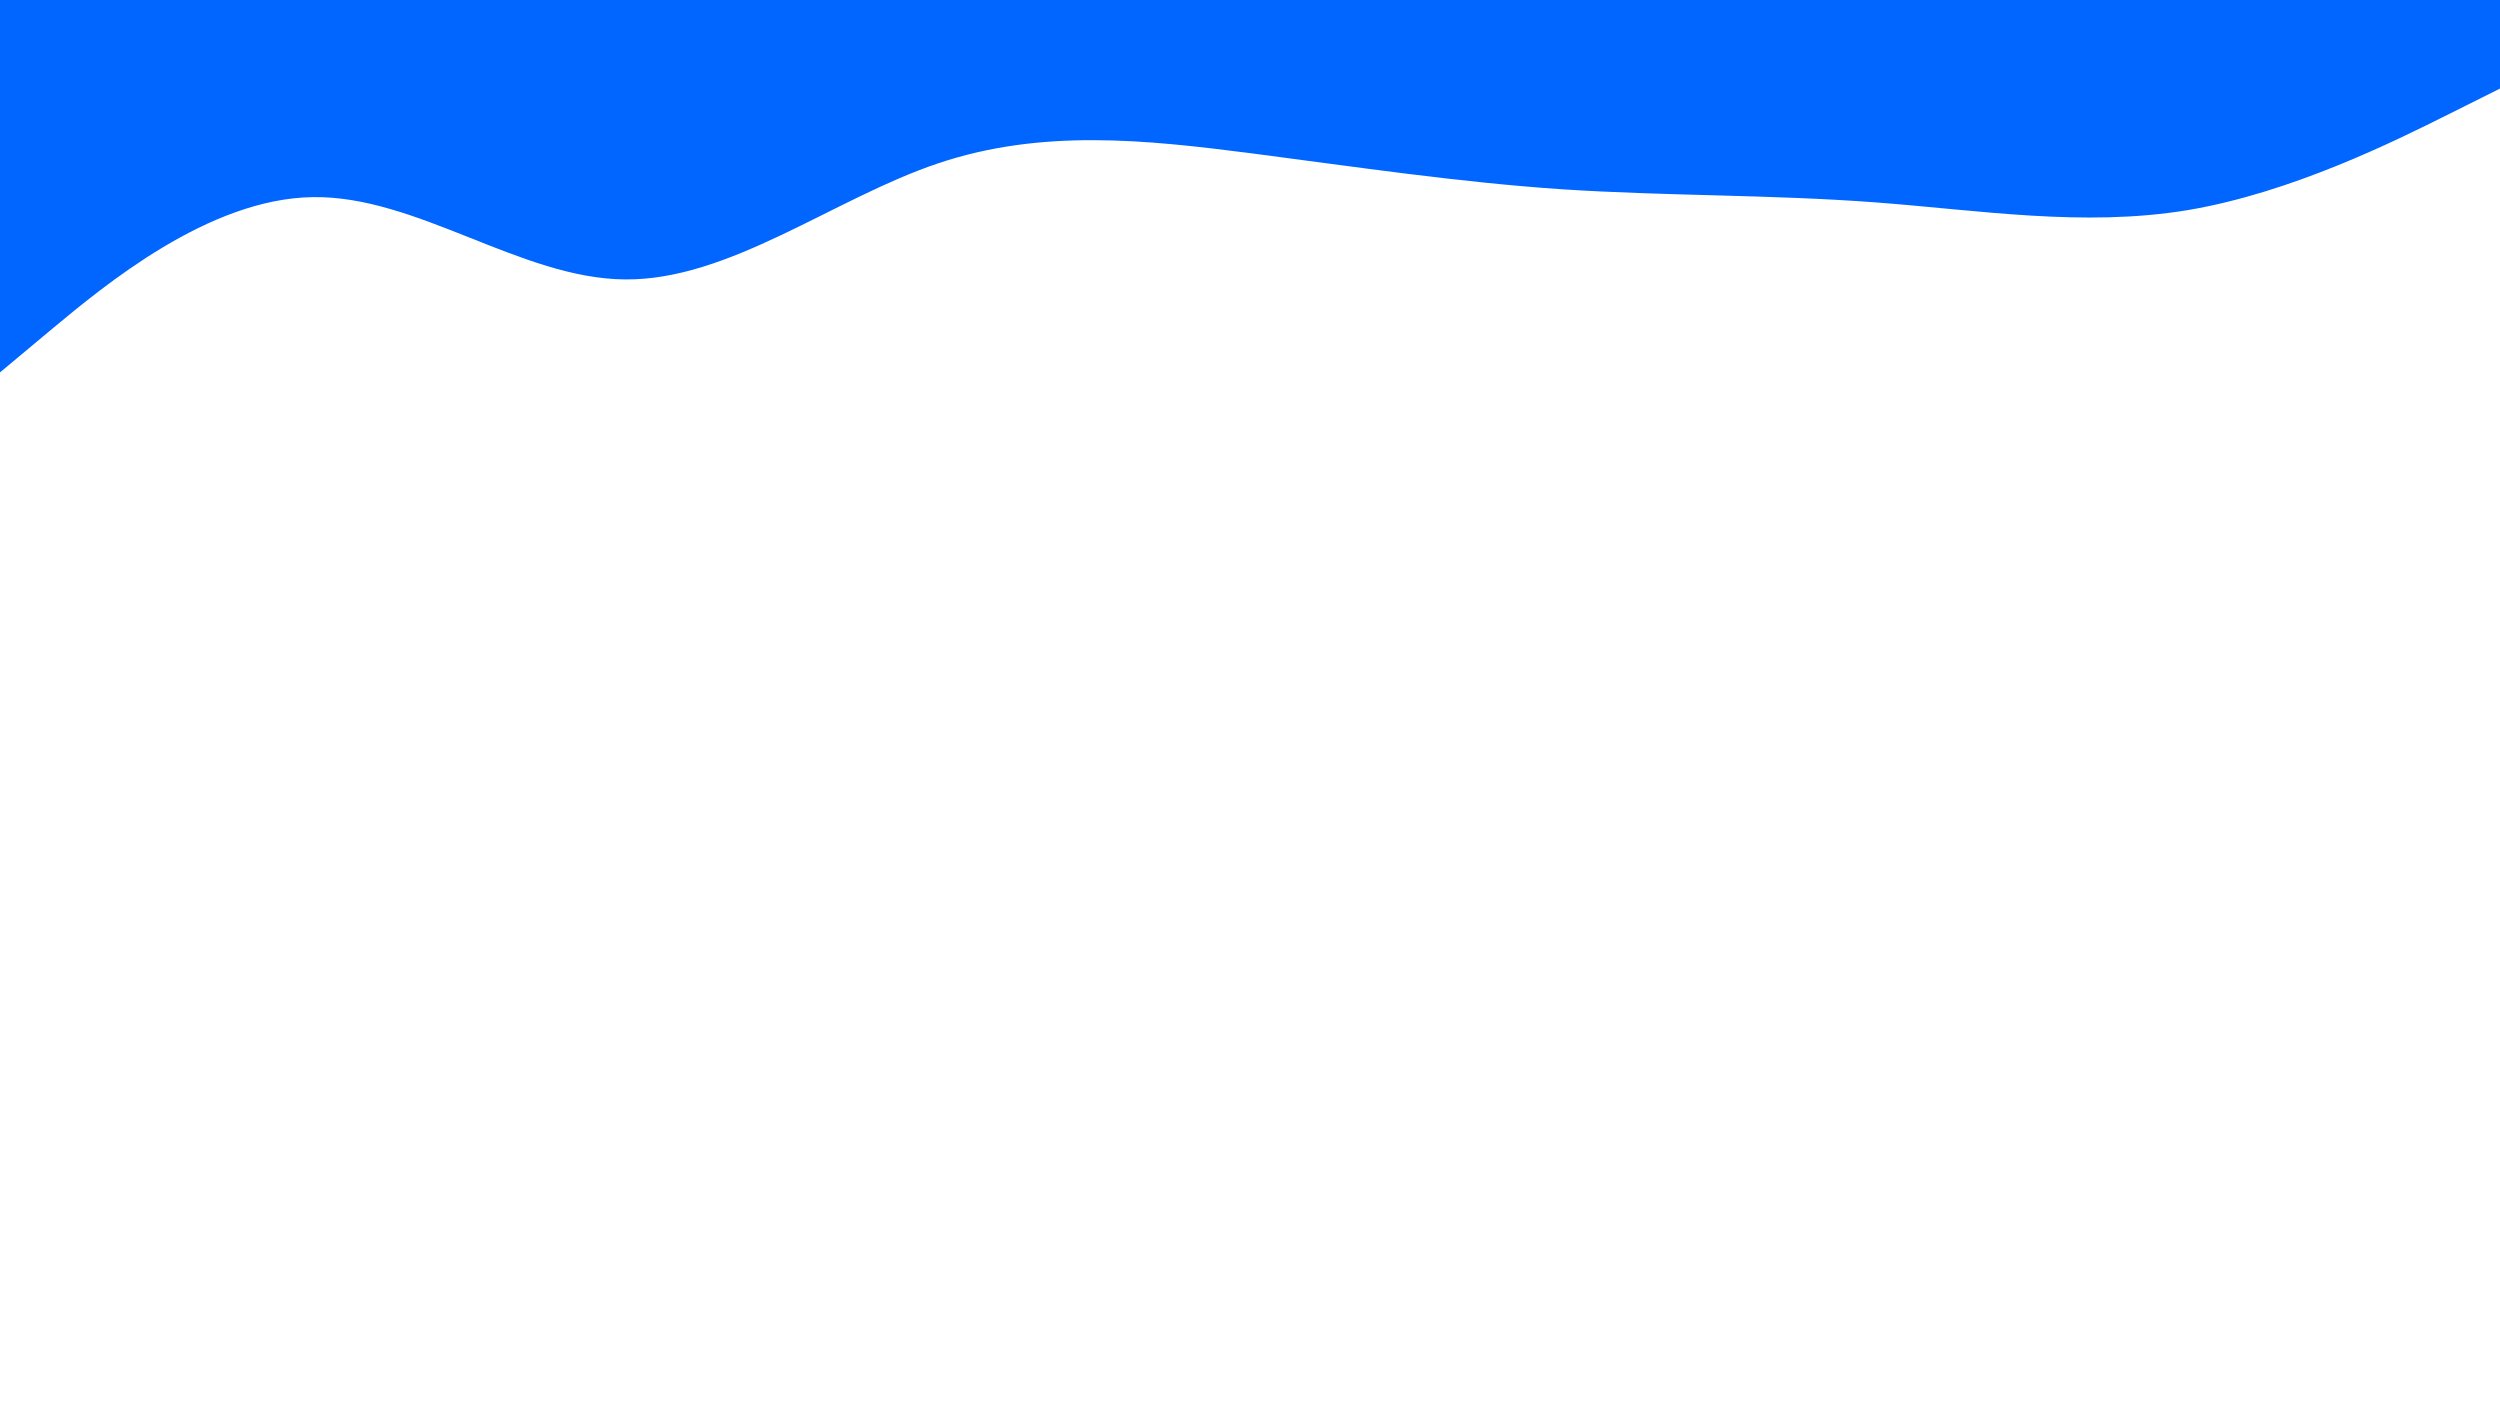<svg id="visual" viewBox="0 0 960 540" width="960" height="540" xmlns="http://www.w3.org/2000/svg" xmlns:xlink="http://www.w3.org/1999/xlink" version="1.1"><rect x="0" y="0" width="960" height="540" fill="#FFFFFF"></rect><path d="M0 143L20 126.3C40 109.7 80 76.3 120 75.7C160 75 200 107 240 107.3C280 107.7 320 76.3 360 62.8C400 49.3 440 53.7 480 58.8C520 64 560 70 600 72.7C640 75.3 680 74.7 720 77.7C760 80.7 800 87.3 840 80.7C880 74 920 54 940 44L960 34L960 0L940 0C920 0 880 0 840 0C800 0 760 0 720 0C680 0 640 0 600 0C560 0 520 0 480 0C440 0 400 0 360 0C320 0 280 0 240 0C200 0 160 0 120 0C80 0 40 0 20 0L0 0Z" fill="#0066FF" stroke-linecap="round" stroke-linejoin="miter"></path></svg>